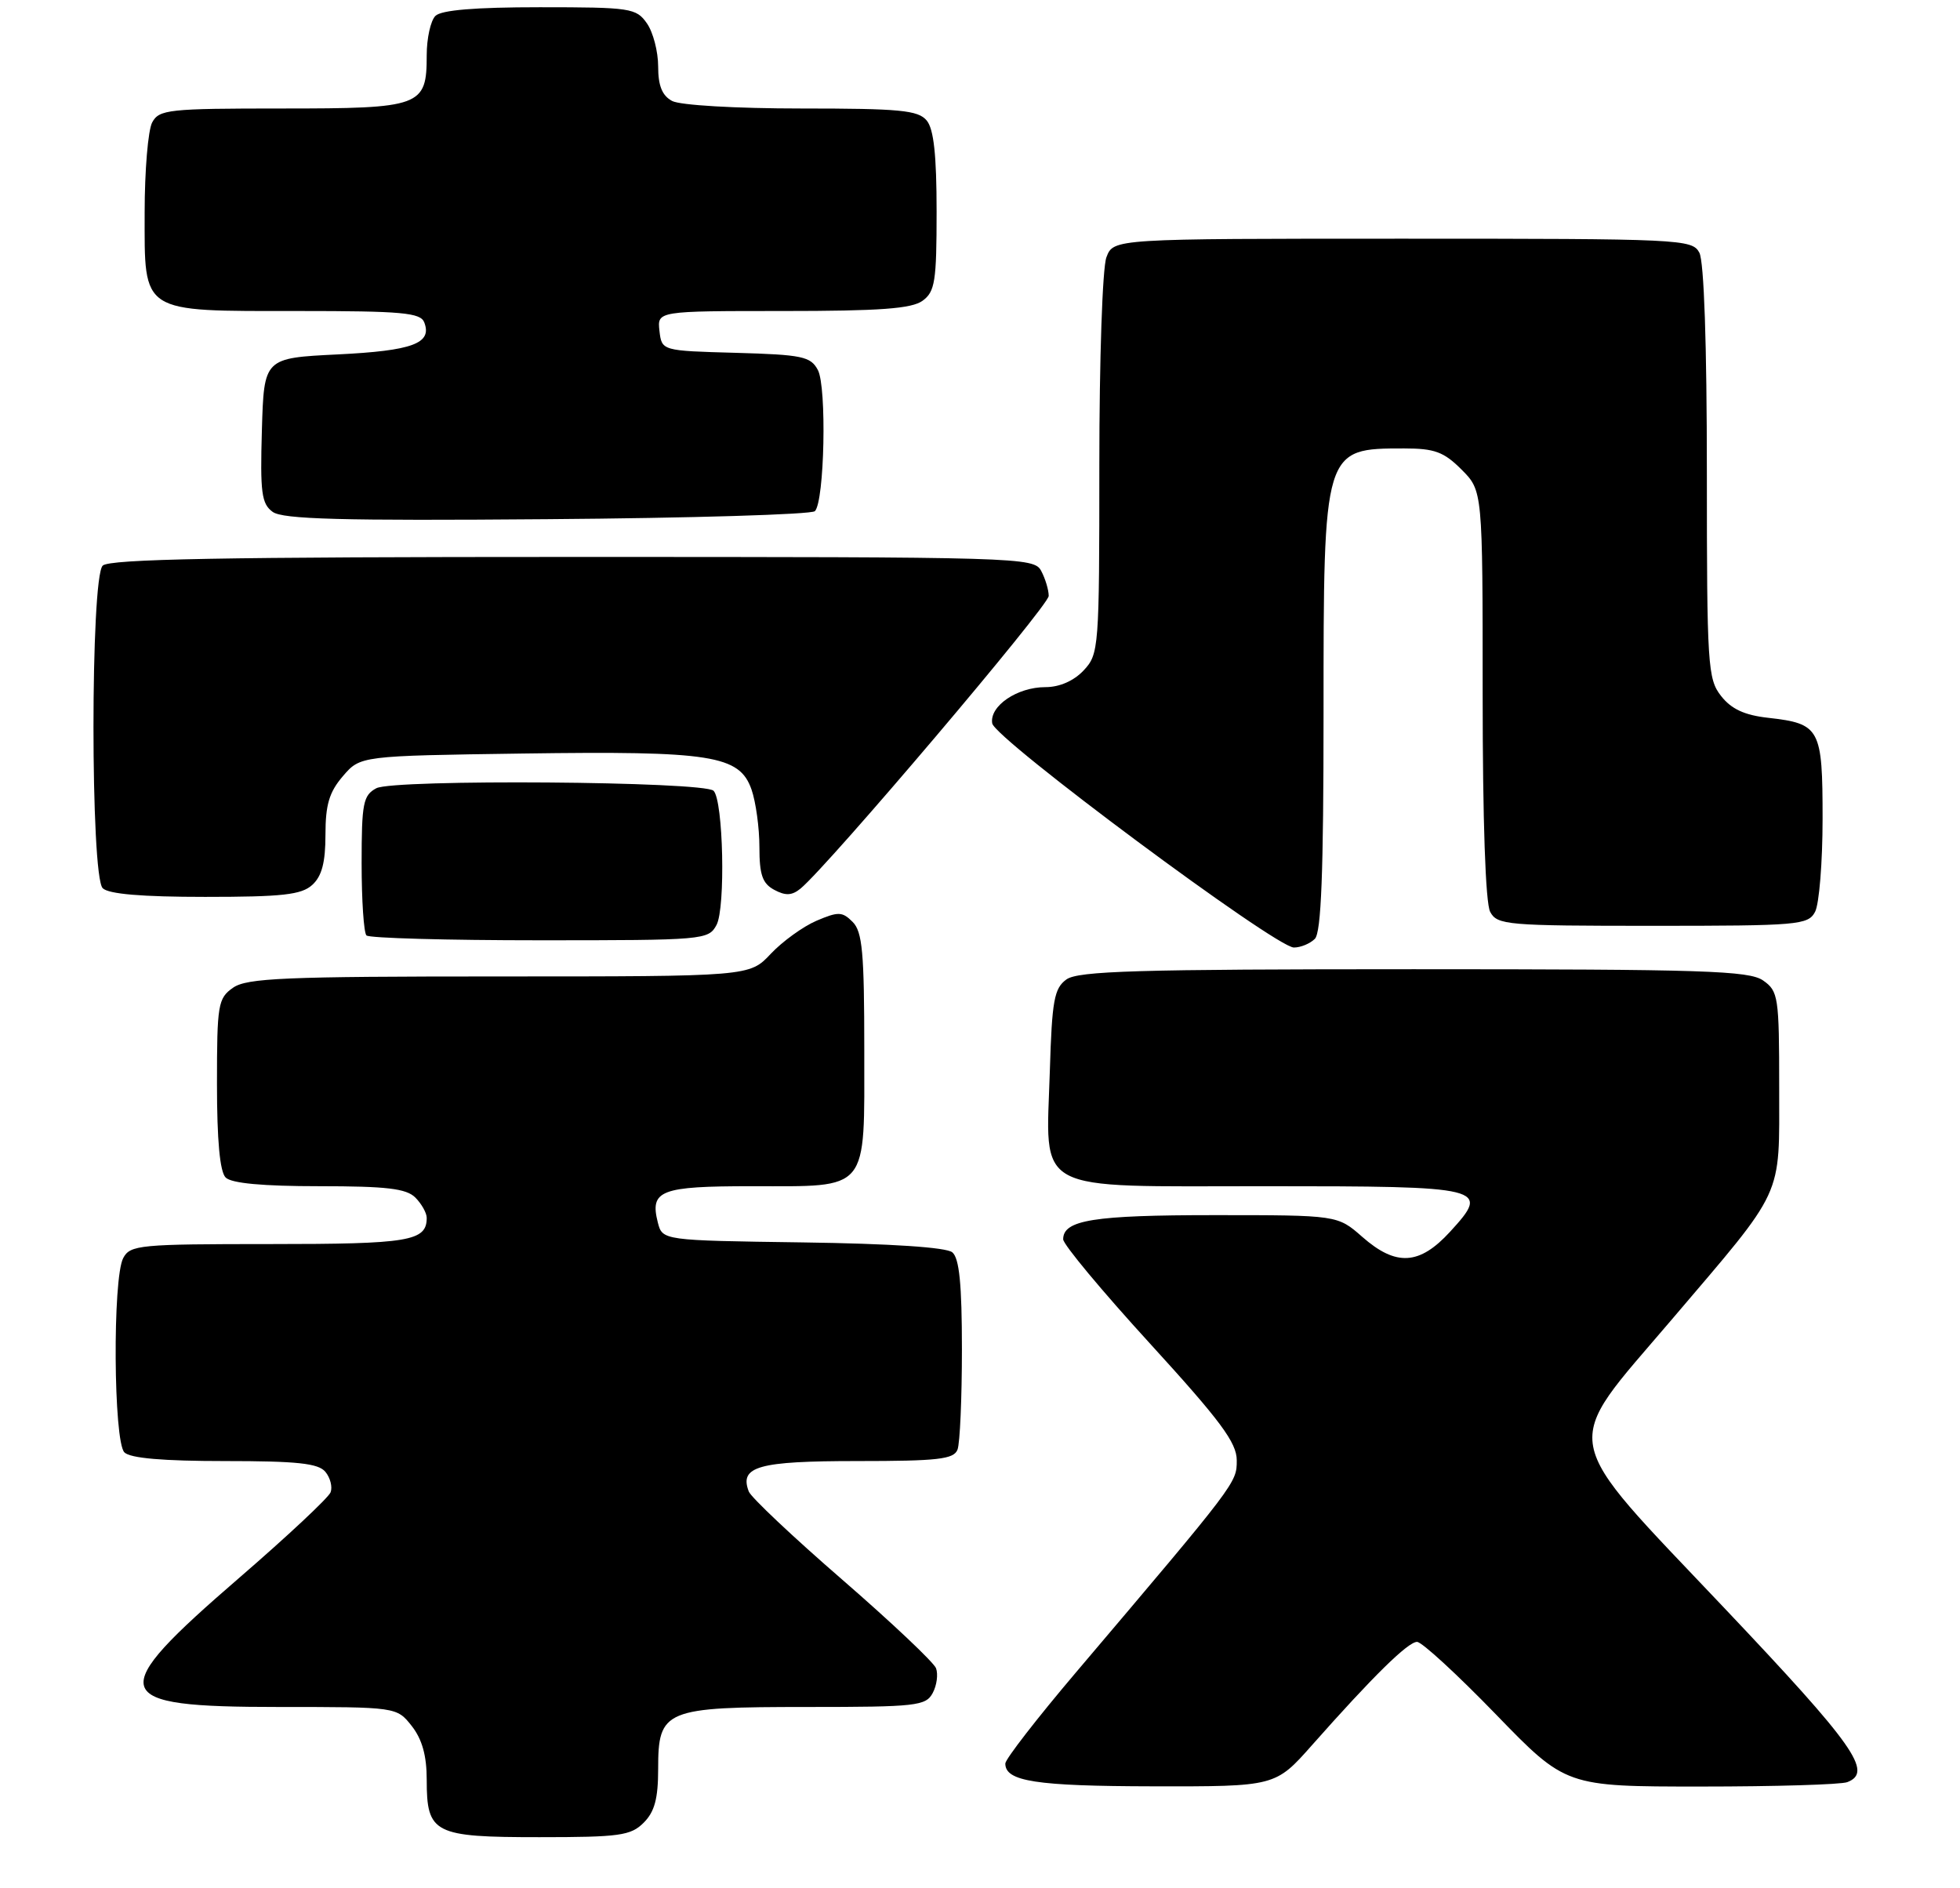 <?xml version="1.0" encoding="UTF-8" standalone="no"?>
<!DOCTYPE svg PUBLIC "-//W3C//DTD SVG 1.1//EN" "http://www.w3.org/Graphics/SVG/1.1/DTD/svg11.dtd" >
<svg xmlns="http://www.w3.org/2000/svg" xmlns:xlink="http://www.w3.org/1999/xlink" version="1.1" viewBox="0 0 271 261">
 <g >
 <path fill="currentColor"
d=" M 89.00 252.00 C 90.51 250.49 91.00 248.67 91.00 244.56 C 91.00 236.35 91.86 236.00 111.69 236.00 C 126.70 236.00 128.01 235.85 128.96 234.07 C 129.53 233.01 129.73 231.47 129.42 230.64 C 129.10 229.82 123.27 224.31 116.47 218.41 C 109.66 212.51 103.84 207.02 103.53 206.21 C 102.20 202.74 104.83 202.00 118.52 202.00 C 129.69 202.00 131.88 201.75 132.39 200.42 C 132.73 199.55 133.00 193.30 133.00 186.54 C 133.00 177.55 132.64 173.95 131.67 173.14 C 130.84 172.45 123.20 171.94 110.97 171.77 C 91.59 171.50 91.59 171.50 90.95 169.00 C 89.83 164.57 91.31 164.00 103.93 164.00 C 120.31 164.00 119.50 164.98 119.50 145.12 C 119.50 131.71 119.24 128.81 117.89 127.46 C 116.46 126.03 115.92 126.01 112.89 127.30 C 111.03 128.10 108.18 130.16 106.56 131.88 C 103.63 135.00 103.63 135.00 69.04 135.00 C 39.35 135.00 34.13 135.22 32.22 136.56 C 30.14 138.02 30.00 138.86 30.00 149.86 C 30.00 157.66 30.40 162.00 31.20 162.80 C 32.00 163.60 36.34 164.00 44.13 164.00 C 53.46 164.00 56.18 164.32 57.43 165.57 C 58.29 166.44 59.00 167.70 59.00 168.37 C 59.00 171.60 56.62 172.00 37.34 172.00 C 19.31 172.00 18.00 172.12 17.04 173.93 C 15.55 176.71 15.69 199.29 17.20 200.80 C 18.01 201.61 22.55 202.00 31.08 202.00 C 41.08 202.00 44.02 202.31 44.99 203.49 C 45.67 204.31 45.99 205.58 45.71 206.32 C 45.42 207.07 39.77 212.36 33.14 218.09 C 14.36 234.31 14.87 236.00 38.55 236.00 C 54.85 236.00 54.85 236.00 56.93 238.63 C 58.37 240.47 59.00 242.73 59.00 246.06 C 59.00 253.51 59.97 254.00 74.57 254.00 C 85.67 254.00 87.21 253.79 89.00 252.00 Z  M 181.42 241.26 C 189.83 231.76 194.67 227.00 195.93 227.00 C 196.59 227.00 201.48 231.50 206.81 237.00 C 216.50 247.00 216.50 247.00 235.17 247.00 C 245.44 247.00 254.55 246.73 255.42 246.39 C 259.01 245.01 256.41 241.32 238.50 222.41 C 215.18 197.78 215.70 200.58 231.09 182.50 C 246.89 163.94 245.99 165.89 246.00 150.31 C 246.00 137.80 245.88 137.03 243.78 135.56 C 241.84 134.20 235.56 134.00 195.47 134.00 C 157.27 134.00 149.05 134.24 147.44 135.42 C 145.76 136.64 145.45 138.33 145.16 147.96 C 144.63 165.20 142.40 164.00 174.90 164.00 C 205.50 164.00 206.12 164.15 200.50 170.29 C 196.26 174.92 193.03 175.11 188.35 171.00 C 184.93 168.00 184.93 168.00 167.90 168.00 C 151.20 168.00 147.00 168.67 147.00 171.34 C 147.00 172.05 152.40 178.53 159.00 185.75 C 168.76 196.44 171.00 199.45 171.00 201.90 C 171.00 205.02 171.06 204.94 148.75 231.24 C 143.39 237.56 139.00 243.22 139.00 243.82 C 139.00 246.29 143.22 246.94 159.42 246.97 C 176.34 247.00 176.34 247.00 181.42 241.26 Z  M 181.80 129.80 C 182.68 128.92 183.00 120.63 183.00 98.75 C 183.00 61.93 182.98 62.00 194.16 62.00 C 198.35 62.00 199.63 62.47 202.08 64.92 C 205.00 67.85 205.00 67.85 205.00 95.99 C 205.00 113.48 205.39 124.86 206.04 126.07 C 207.01 127.89 208.34 128.00 228.50 128.00 C 248.66 128.00 249.99 127.89 250.96 126.07 C 251.53 125.00 252.00 119.21 252.00 113.19 C 252.00 100.69 251.66 100.05 244.47 99.24 C 241.21 98.88 239.38 98.03 237.97 96.23 C 236.12 93.88 236.00 92.06 236.00 65.30 C 236.00 47.61 235.61 36.14 234.96 34.93 C 233.97 33.07 232.45 33.00 193.94 33.00 C 153.95 33.00 153.95 33.00 152.98 35.57 C 152.43 36.99 152.00 49.70 152.00 64.25 C 152.00 89.69 151.94 90.43 149.83 92.69 C 148.46 94.14 146.50 95.00 144.55 95.00 C 140.63 95.00 136.79 97.62 137.19 100.01 C 137.55 102.15 176.38 131.00 178.90 131.00 C 179.84 131.00 181.14 130.46 181.80 129.80 Z  M 99.07 127.88 C 100.33 125.52 100.01 110.68 98.66 109.33 C 97.36 108.02 54.43 107.70 52.03 108.98 C 50.21 109.96 50.00 111.04 50.00 119.37 C 50.00 124.48 50.30 128.97 50.67 129.33 C 51.03 129.70 61.82 130.00 74.63 130.00 C 97.35 130.00 97.96 129.95 99.07 127.88 Z  M 43.17 122.35 C 44.50 121.14 45.00 119.25 45.00 115.40 C 45.00 111.25 45.52 109.51 47.41 107.31 C 49.82 104.50 49.82 104.50 72.30 104.18 C 98.40 103.81 102.25 104.42 103.91 109.16 C 104.51 110.89 105.00 114.47 105.00 117.11 C 105.00 120.96 105.42 122.15 107.06 123.03 C 108.62 123.87 109.51 123.82 110.70 122.84 C 114.60 119.60 145.00 83.76 145.00 82.39 C 145.00 81.56 144.53 80.00 143.96 78.93 C 142.96 77.05 141.18 77.00 79.16 77.00 C 30.90 77.00 15.11 77.29 14.20 78.20 C 12.50 79.90 12.50 121.10 14.20 122.80 C 15.01 123.61 19.62 124.00 28.37 124.00 C 39.04 124.00 41.67 123.71 43.17 122.35 Z  M 112.67 70.67 C 114.00 69.34 114.33 53.49 113.08 51.15 C 112.08 49.28 110.92 49.04 101.73 48.78 C 91.50 48.50 91.50 48.50 91.18 45.75 C 90.87 43.00 90.87 43.00 108.24 43.00 C 121.67 43.00 126.06 42.68 127.56 41.58 C 129.28 40.33 129.50 38.90 129.50 29.24 C 129.50 21.45 129.11 17.84 128.13 16.66 C 126.95 15.24 124.43 15.00 110.81 15.00 C 101.73 15.00 94.04 14.55 92.93 13.96 C 91.55 13.22 91.00 11.86 91.00 9.19 C 91.00 7.13 90.30 4.44 89.44 3.22 C 87.97 1.12 87.19 1.00 74.64 1.00 C 65.68 1.00 61.01 1.39 60.20 2.20 C 59.54 2.86 59.00 5.30 59.00 7.63 C 59.00 14.73 58.26 15.00 38.96 15.00 C 23.29 15.00 22.00 15.14 21.04 16.93 C 20.47 18.00 20.00 23.60 20.00 29.38 C 20.00 43.46 19.28 43.00 41.25 43.00 C 55.59 43.00 58.15 43.23 58.66 44.57 C 59.78 47.48 57.06 48.49 46.70 49.00 C 36.50 49.50 36.50 49.50 36.21 59.48 C 35.96 68.11 36.16 69.65 37.70 70.77 C 39.10 71.79 47.19 72.01 75.66 71.78 C 95.55 71.63 112.21 71.13 112.67 70.67 Z "/>
</g>
</svg>